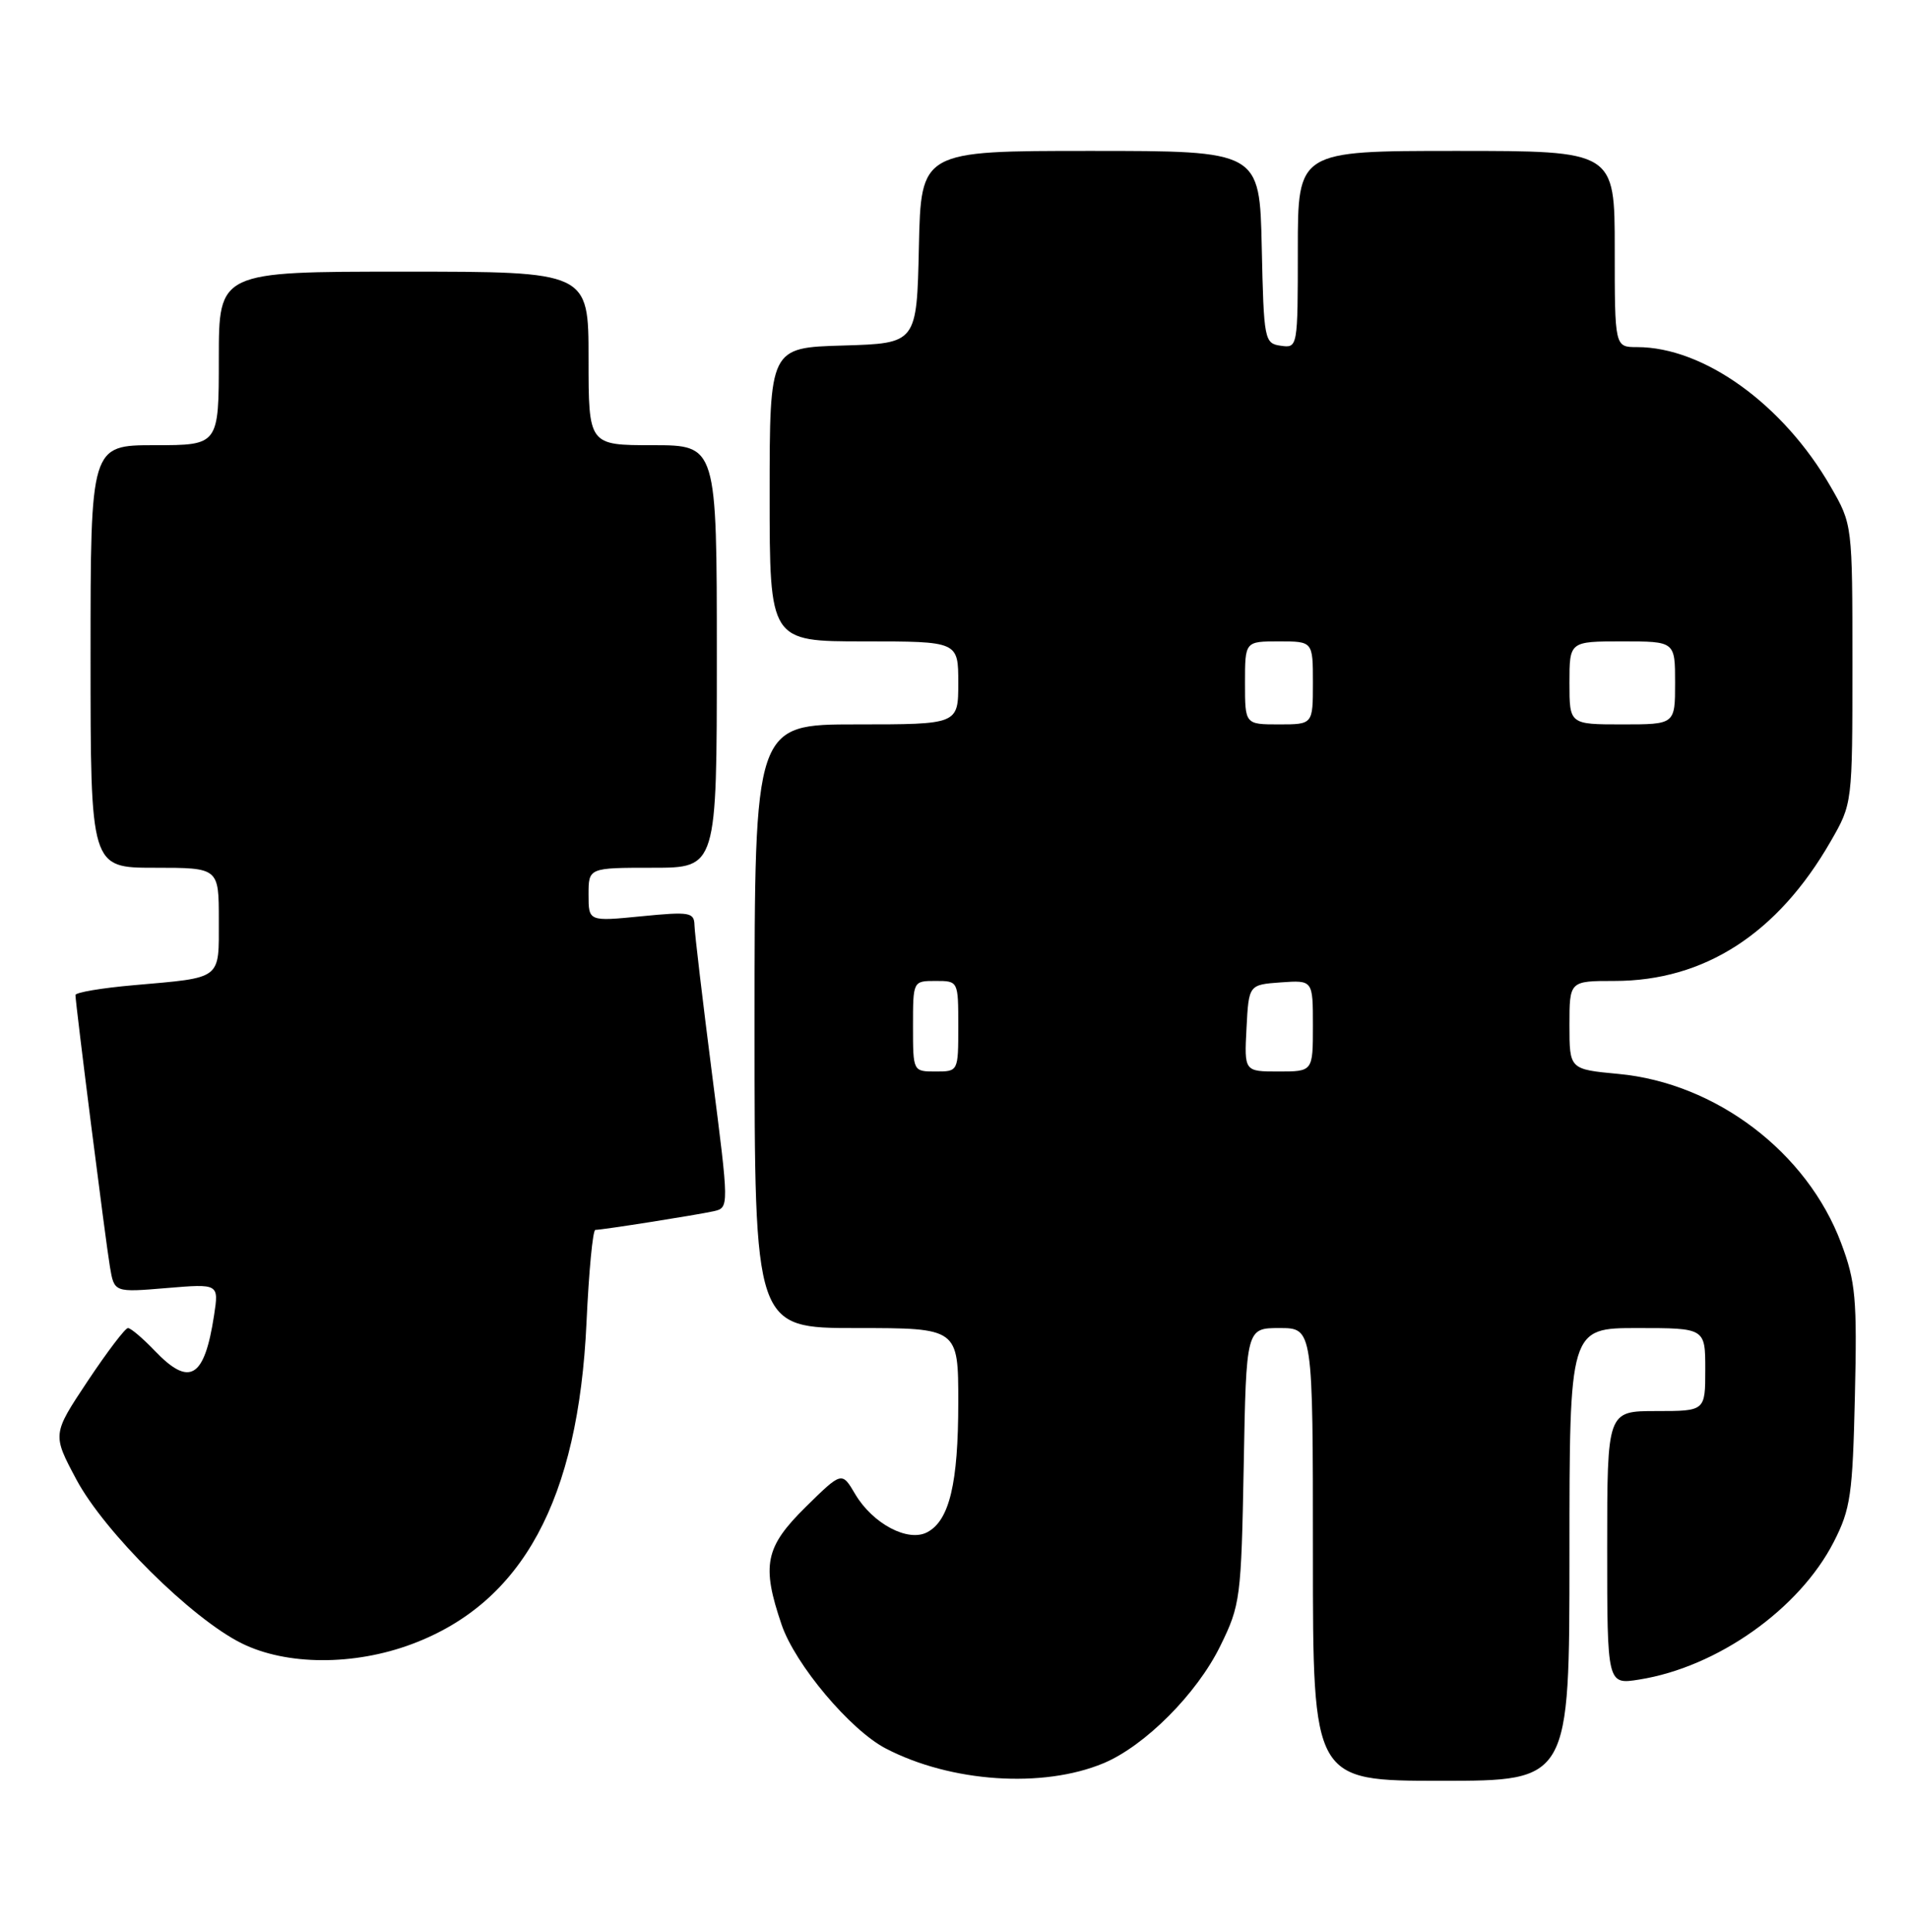<?xml version="1.0" encoding="UTF-8" standalone="no"?>
<!DOCTYPE svg PUBLIC "-//W3C//DTD SVG 1.1//EN" "http://www.w3.org/Graphics/SVG/1.1/DTD/svg11.dtd" >
<svg xmlns="http://www.w3.org/2000/svg" xmlns:xlink="http://www.w3.org/1999/xlink" version="1.1" viewBox="0 0 253 256">
 <g >
 <path fill="currentColor"
d=" M 146.25 233.67 C 151.73 231.38 158.63 224.46 161.72 218.14 C 164.39 212.71 164.50 211.83 164.83 194.25 C 165.16 176.00 165.16 176.00 169.58 176.00 C 174.00 176.00 174.00 176.00 174.00 206.00 C 174.00 236.00 174.00 236.00 191.00 236.00 C 208.00 236.00 208.00 236.00 208.00 206.00 C 208.00 176.00 208.00 176.00 217.00 176.00 C 226.00 176.00 226.00 176.00 226.00 181.50 C 226.00 187.00 226.00 187.00 219.50 187.00 C 213.00 187.00 213.00 187.00 213.00 205.13 C 213.00 223.26 213.00 223.26 217.25 222.58 C 227.60 220.94 238.49 213.23 243.04 204.32 C 245.26 199.98 245.53 198.06 245.83 185.00 C 246.13 172.10 245.93 169.87 244.01 164.75 C 239.50 152.70 227.41 143.52 214.48 142.32 C 208.00 141.71 208.00 141.71 208.00 135.86 C 208.00 130.00 208.00 130.00 213.96 130.00 C 225.88 130.00 235.59 123.74 242.62 111.50 C 245.50 106.50 245.50 106.50 245.50 88.00 C 245.50 69.50 245.50 69.50 242.62 64.50 C 236.35 53.60 225.81 46.00 216.96 46.00 C 214.00 46.00 214.00 46.00 214.00 33.00 C 214.00 20.00 214.00 20.00 193.00 20.00 C 172.00 20.00 172.00 20.00 172.00 33.07 C 172.00 46.05 171.98 46.14 169.75 45.82 C 167.57 45.51 167.49 45.11 167.22 32.75 C 166.94 20.00 166.94 20.00 144.50 20.00 C 122.06 20.00 122.06 20.00 121.78 32.75 C 121.50 45.50 121.50 45.50 111.75 45.79 C 102.00 46.07 102.00 46.07 102.00 65.54 C 102.00 85.00 102.00 85.00 114.50 85.00 C 127.00 85.00 127.00 85.00 127.00 90.50 C 127.00 96.00 127.00 96.00 113.50 96.00 C 100.00 96.00 100.00 96.00 100.00 136.00 C 100.00 176.00 100.00 176.00 113.50 176.00 C 127.00 176.00 127.00 176.00 127.00 185.85 C 127.00 196.57 125.83 201.49 122.90 203.05 C 120.35 204.42 115.67 201.94 113.34 198.01 C 111.57 195.00 111.57 195.00 106.78 199.71 C 101.39 205.03 100.90 207.42 103.59 215.32 C 105.39 220.59 112.68 229.26 117.38 231.71 C 126.01 236.21 138.20 237.03 146.25 233.67 Z  M 54.59 217.88 C 69.26 212.39 76.65 198.77 77.73 175.25 C 78.04 168.51 78.56 163.00 78.90 162.99 C 79.91 162.98 92.36 161.01 94.57 160.52 C 96.64 160.05 96.64 160.05 94.36 142.28 C 93.11 132.50 92.06 123.65 92.04 122.62 C 92.00 120.90 91.42 120.80 85.00 121.43 C 78.00 122.12 78.00 122.12 78.00 118.56 C 78.00 115.00 78.00 115.00 86.50 115.00 C 95.00 115.00 95.00 115.00 95.00 87.00 C 95.00 59.00 95.00 59.00 86.50 59.00 C 78.00 59.00 78.00 59.00 78.00 47.50 C 78.00 36.00 78.00 36.00 53.50 36.00 C 29.00 36.00 29.00 36.00 29.00 47.50 C 29.00 59.00 29.00 59.00 20.50 59.00 C 12.00 59.00 12.00 59.00 12.00 87.00 C 12.00 115.00 12.00 115.00 20.50 115.00 C 29.00 115.00 29.00 115.00 29.00 121.93 C 29.00 129.93 29.53 129.52 17.75 130.56 C 13.49 130.93 10.00 131.52 10.00 131.87 C 10.01 133.04 13.99 164.47 14.57 167.89 C 15.14 171.28 15.14 171.28 22.07 170.70 C 29.01 170.12 29.01 170.12 28.37 174.31 C 27.09 182.67 25.13 183.84 20.50 179.00 C 18.92 177.35 17.33 176.00 16.96 176.00 C 16.59 176.00 14.19 179.17 11.61 183.04 C 6.93 190.08 6.93 190.08 10.11 196.05 C 13.83 203.03 25.40 214.50 32.03 217.78 C 37.96 220.72 46.90 220.76 54.59 217.88 Z  M 121.00 136.00 C 121.00 130.00 121.00 130.00 124.00 130.00 C 127.00 130.00 127.00 130.00 127.00 136.00 C 127.00 142.00 127.00 142.00 124.00 142.00 C 121.00 142.00 121.00 142.00 121.00 136.00 Z  M 165.20 136.25 C 165.50 130.50 165.50 130.50 169.75 130.19 C 174.00 129.89 174.00 129.89 174.00 135.94 C 174.00 142.00 174.00 142.00 169.45 142.00 C 164.90 142.00 164.90 142.00 165.20 136.25 Z  M 165.00 90.50 C 165.00 85.00 165.00 85.00 169.50 85.00 C 174.00 85.00 174.00 85.00 174.00 90.50 C 174.00 96.00 174.00 96.00 169.50 96.00 C 165.00 96.00 165.00 96.00 165.00 90.50 Z  M 208.00 90.50 C 208.00 85.00 208.00 85.00 215.00 85.00 C 222.00 85.00 222.00 85.00 222.00 90.50 C 222.00 96.00 222.00 96.00 215.00 96.00 C 208.00 96.00 208.00 96.00 208.00 90.50 Z "/>
</g>
</svg>